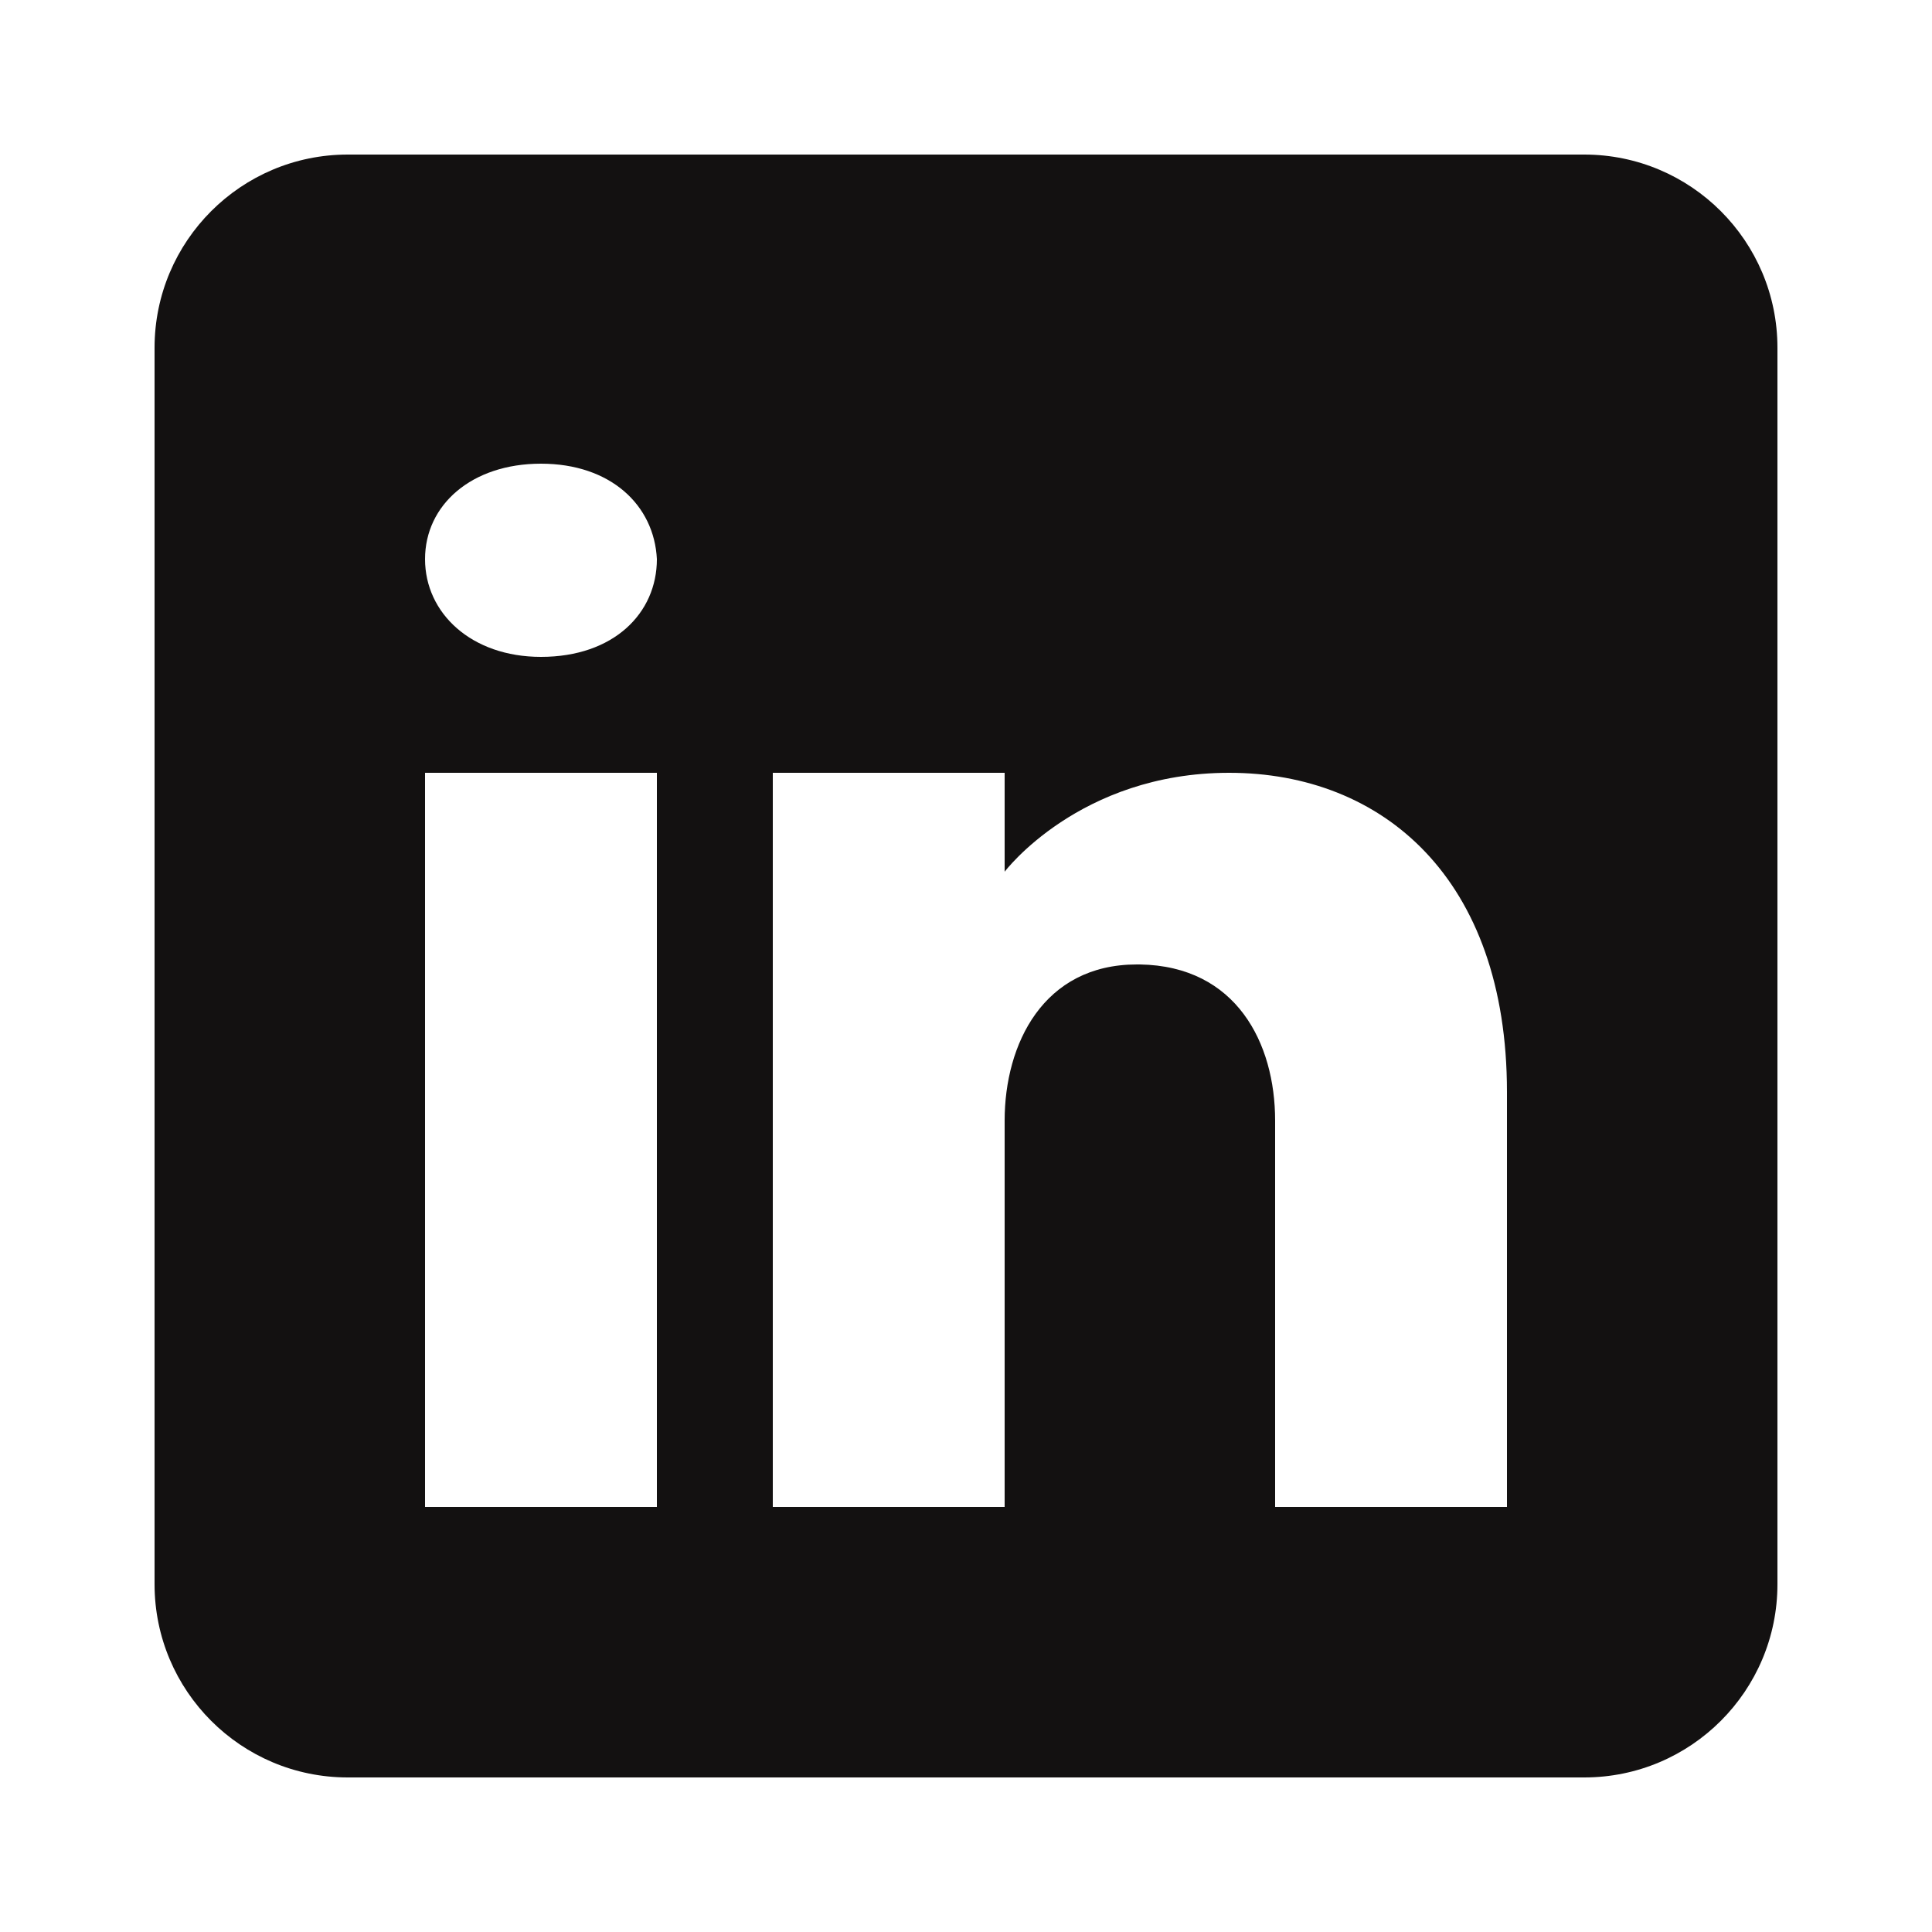 <svg width="145" height="145" viewBox="0 0 145 145" fill="none" xmlns="http://www.w3.org/2000/svg">
<path d="M118.9 11.6H26.1C18.096 11.6 11.6 18.096 11.6 26.1V118.9C11.6 126.904 18.096 133.4 26.1 133.4H118.9C126.904 133.4 133.4 126.904 133.4 118.9V26.1C133.4 18.096 126.904 11.6 118.9 11.6ZM49.3 58V113.1H31.9V58H49.3ZM31.9 41.963C31.9 37.903 35.38 34.8 40.6 34.8C45.82 34.8 49.097 37.903 49.3 41.963C49.3 46.023 46.052 49.3 40.6 49.3C35.38 49.3 31.9 46.023 31.9 41.963ZM113.1 113.1H95.7C95.7 113.1 95.7 86.246 95.7 84.1C95.7 78.3 92.8 72.5 85.55 72.384H85.318C78.3 72.384 75.4 78.358 75.4 84.1C75.4 86.739 75.4 113.1 75.4 113.1H58V58H75.4V65.424C75.4 65.424 80.997 58 92.249 58C103.762 58 113.1 65.917 113.1 81.954V113.1Z" fill="#131111"/>
</svg>
